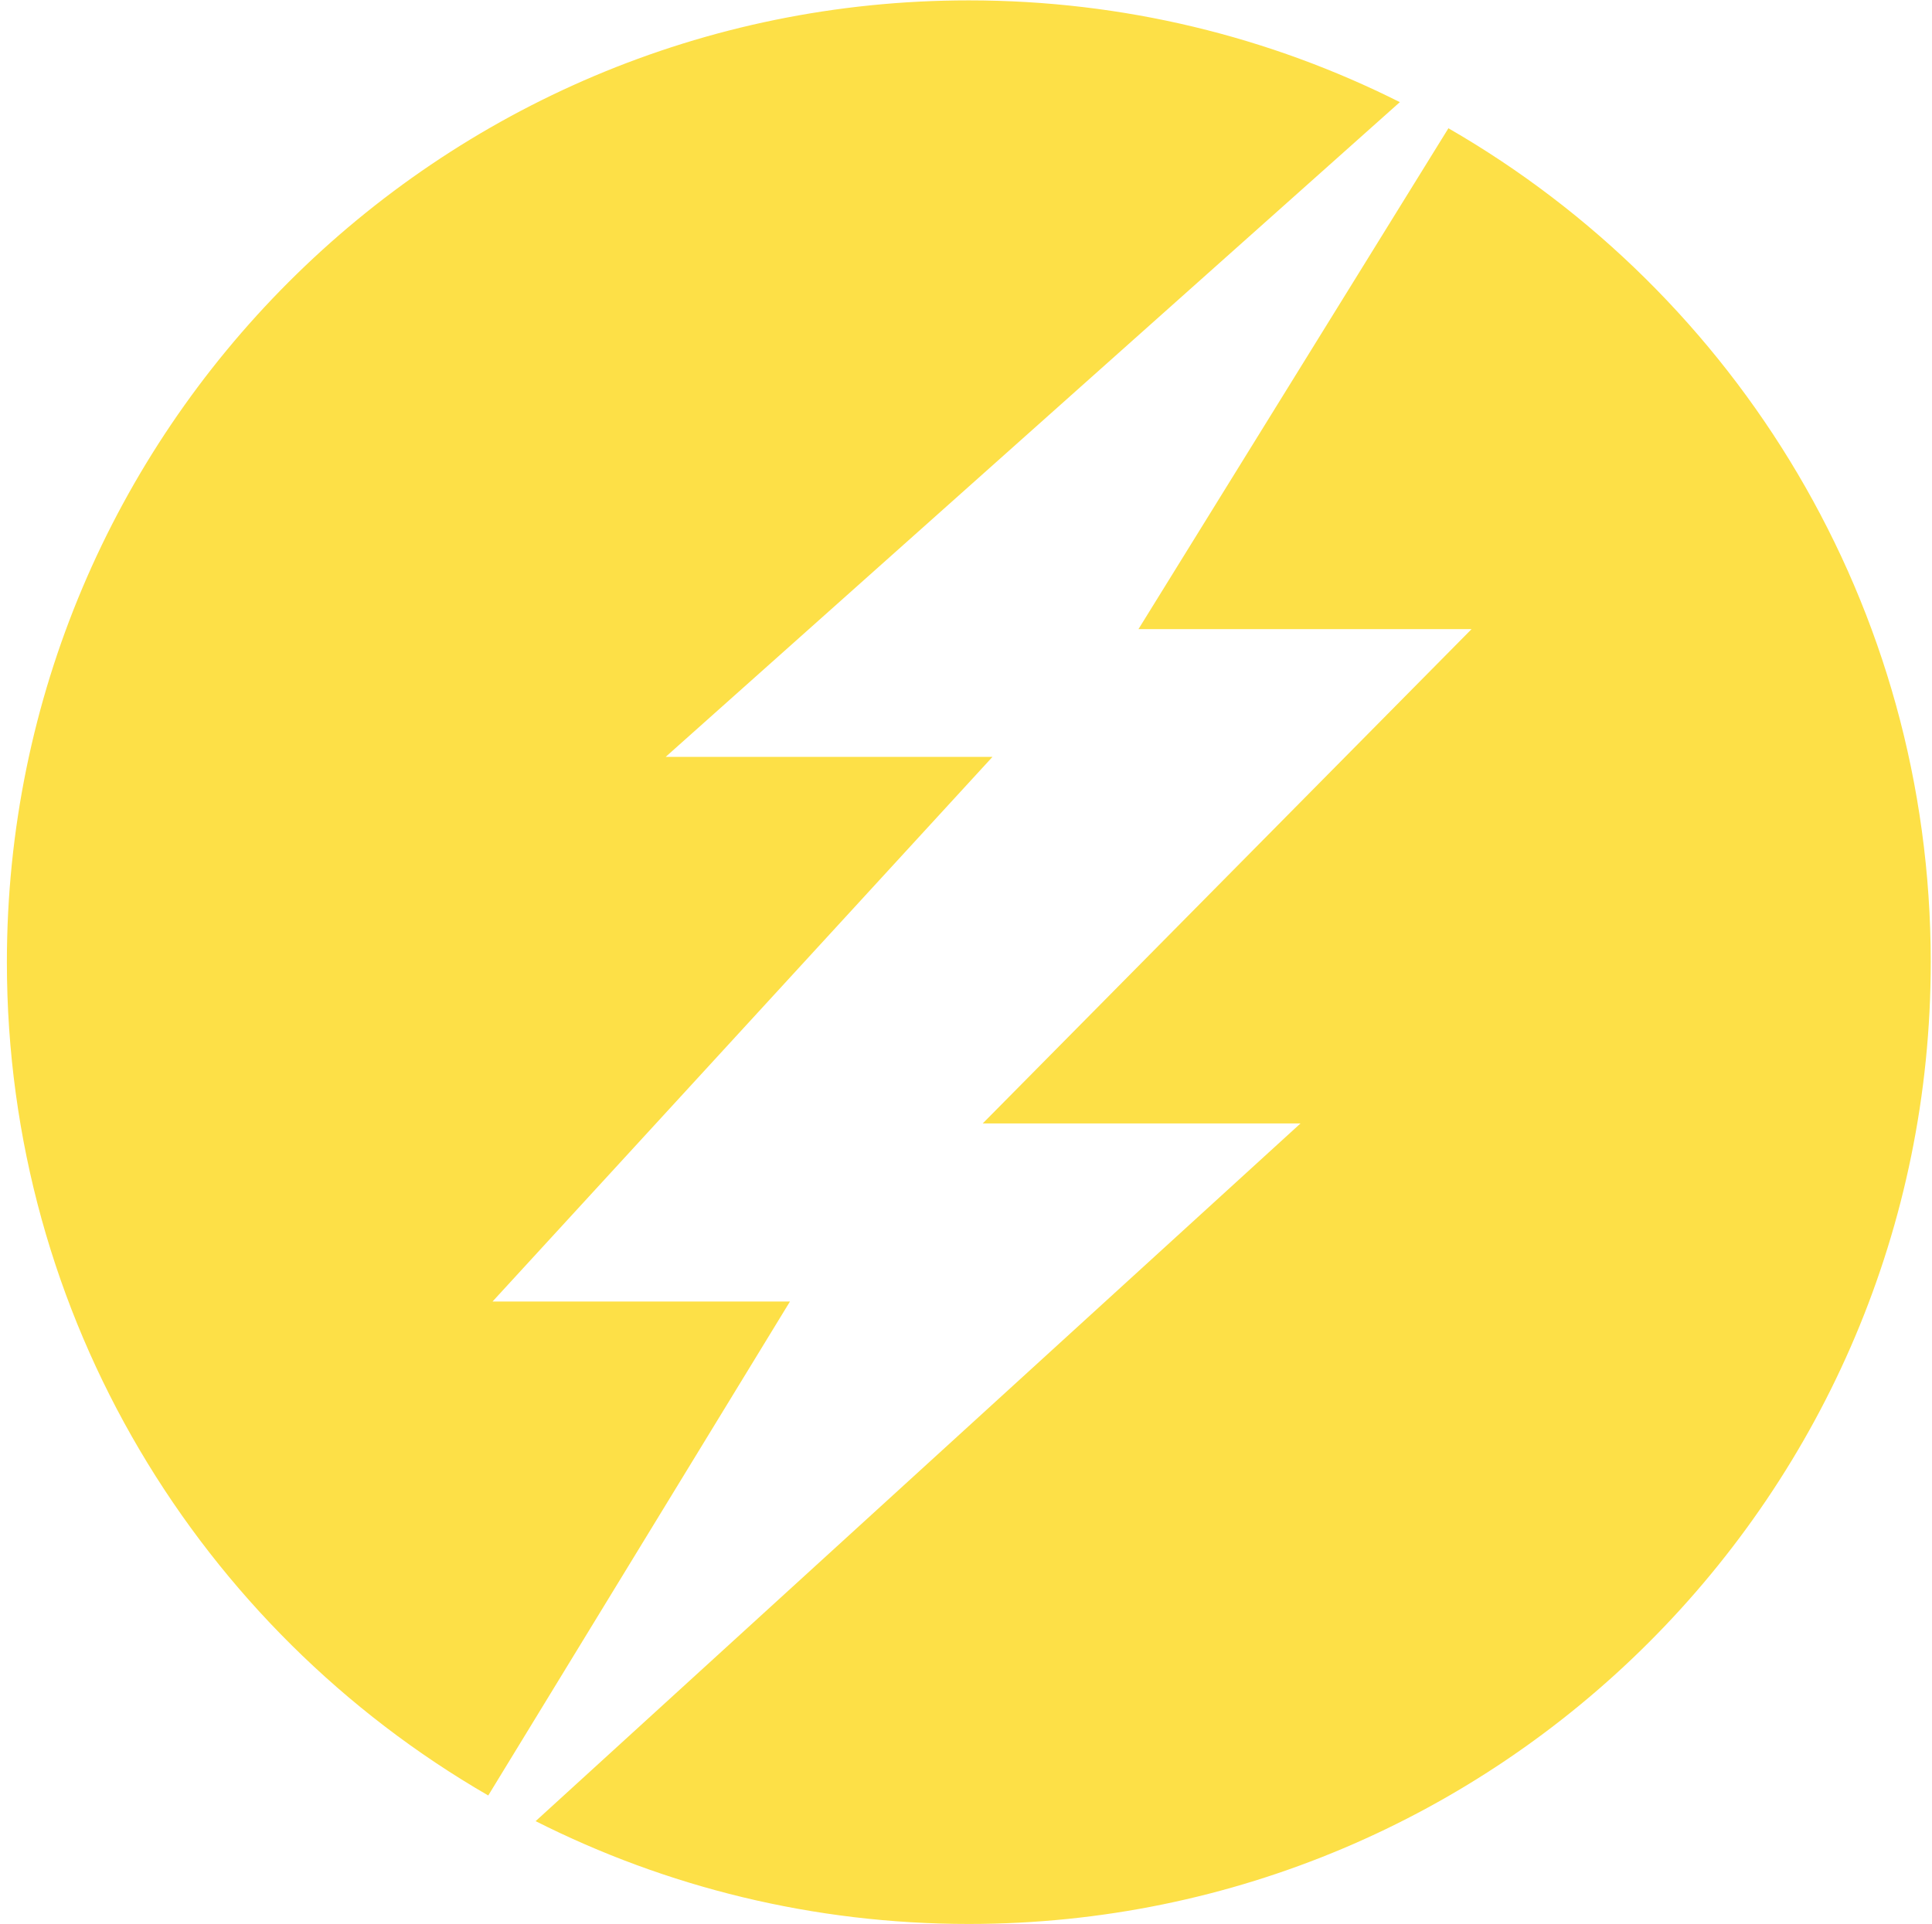 <svg xmlns="http://www.w3.org/2000/svg" viewBox="0 0 261 260" fill="#fde047"><g><g><path d="M106.72 175.85l-40.76 66.74C27.09 220.13.93 178.12.93 130 .93 58.23 59.11.05 130.88.05c20.94 0 40.71 4.95 58.23 13.75l-99.18 88.46h44.15l-67.54 73.59z"></path></g><g><path d="M260.83 130c0 71.771-58.18 129.95-129.95 129.95-21.05 0-40.93-5.01-58.52-13.89l103.33-94.27h-42.93L198.801 85h-45l41.87-67.67c38.95 22.44 65.16 64.49 65.16 112.67z"></path></g></g></svg>
